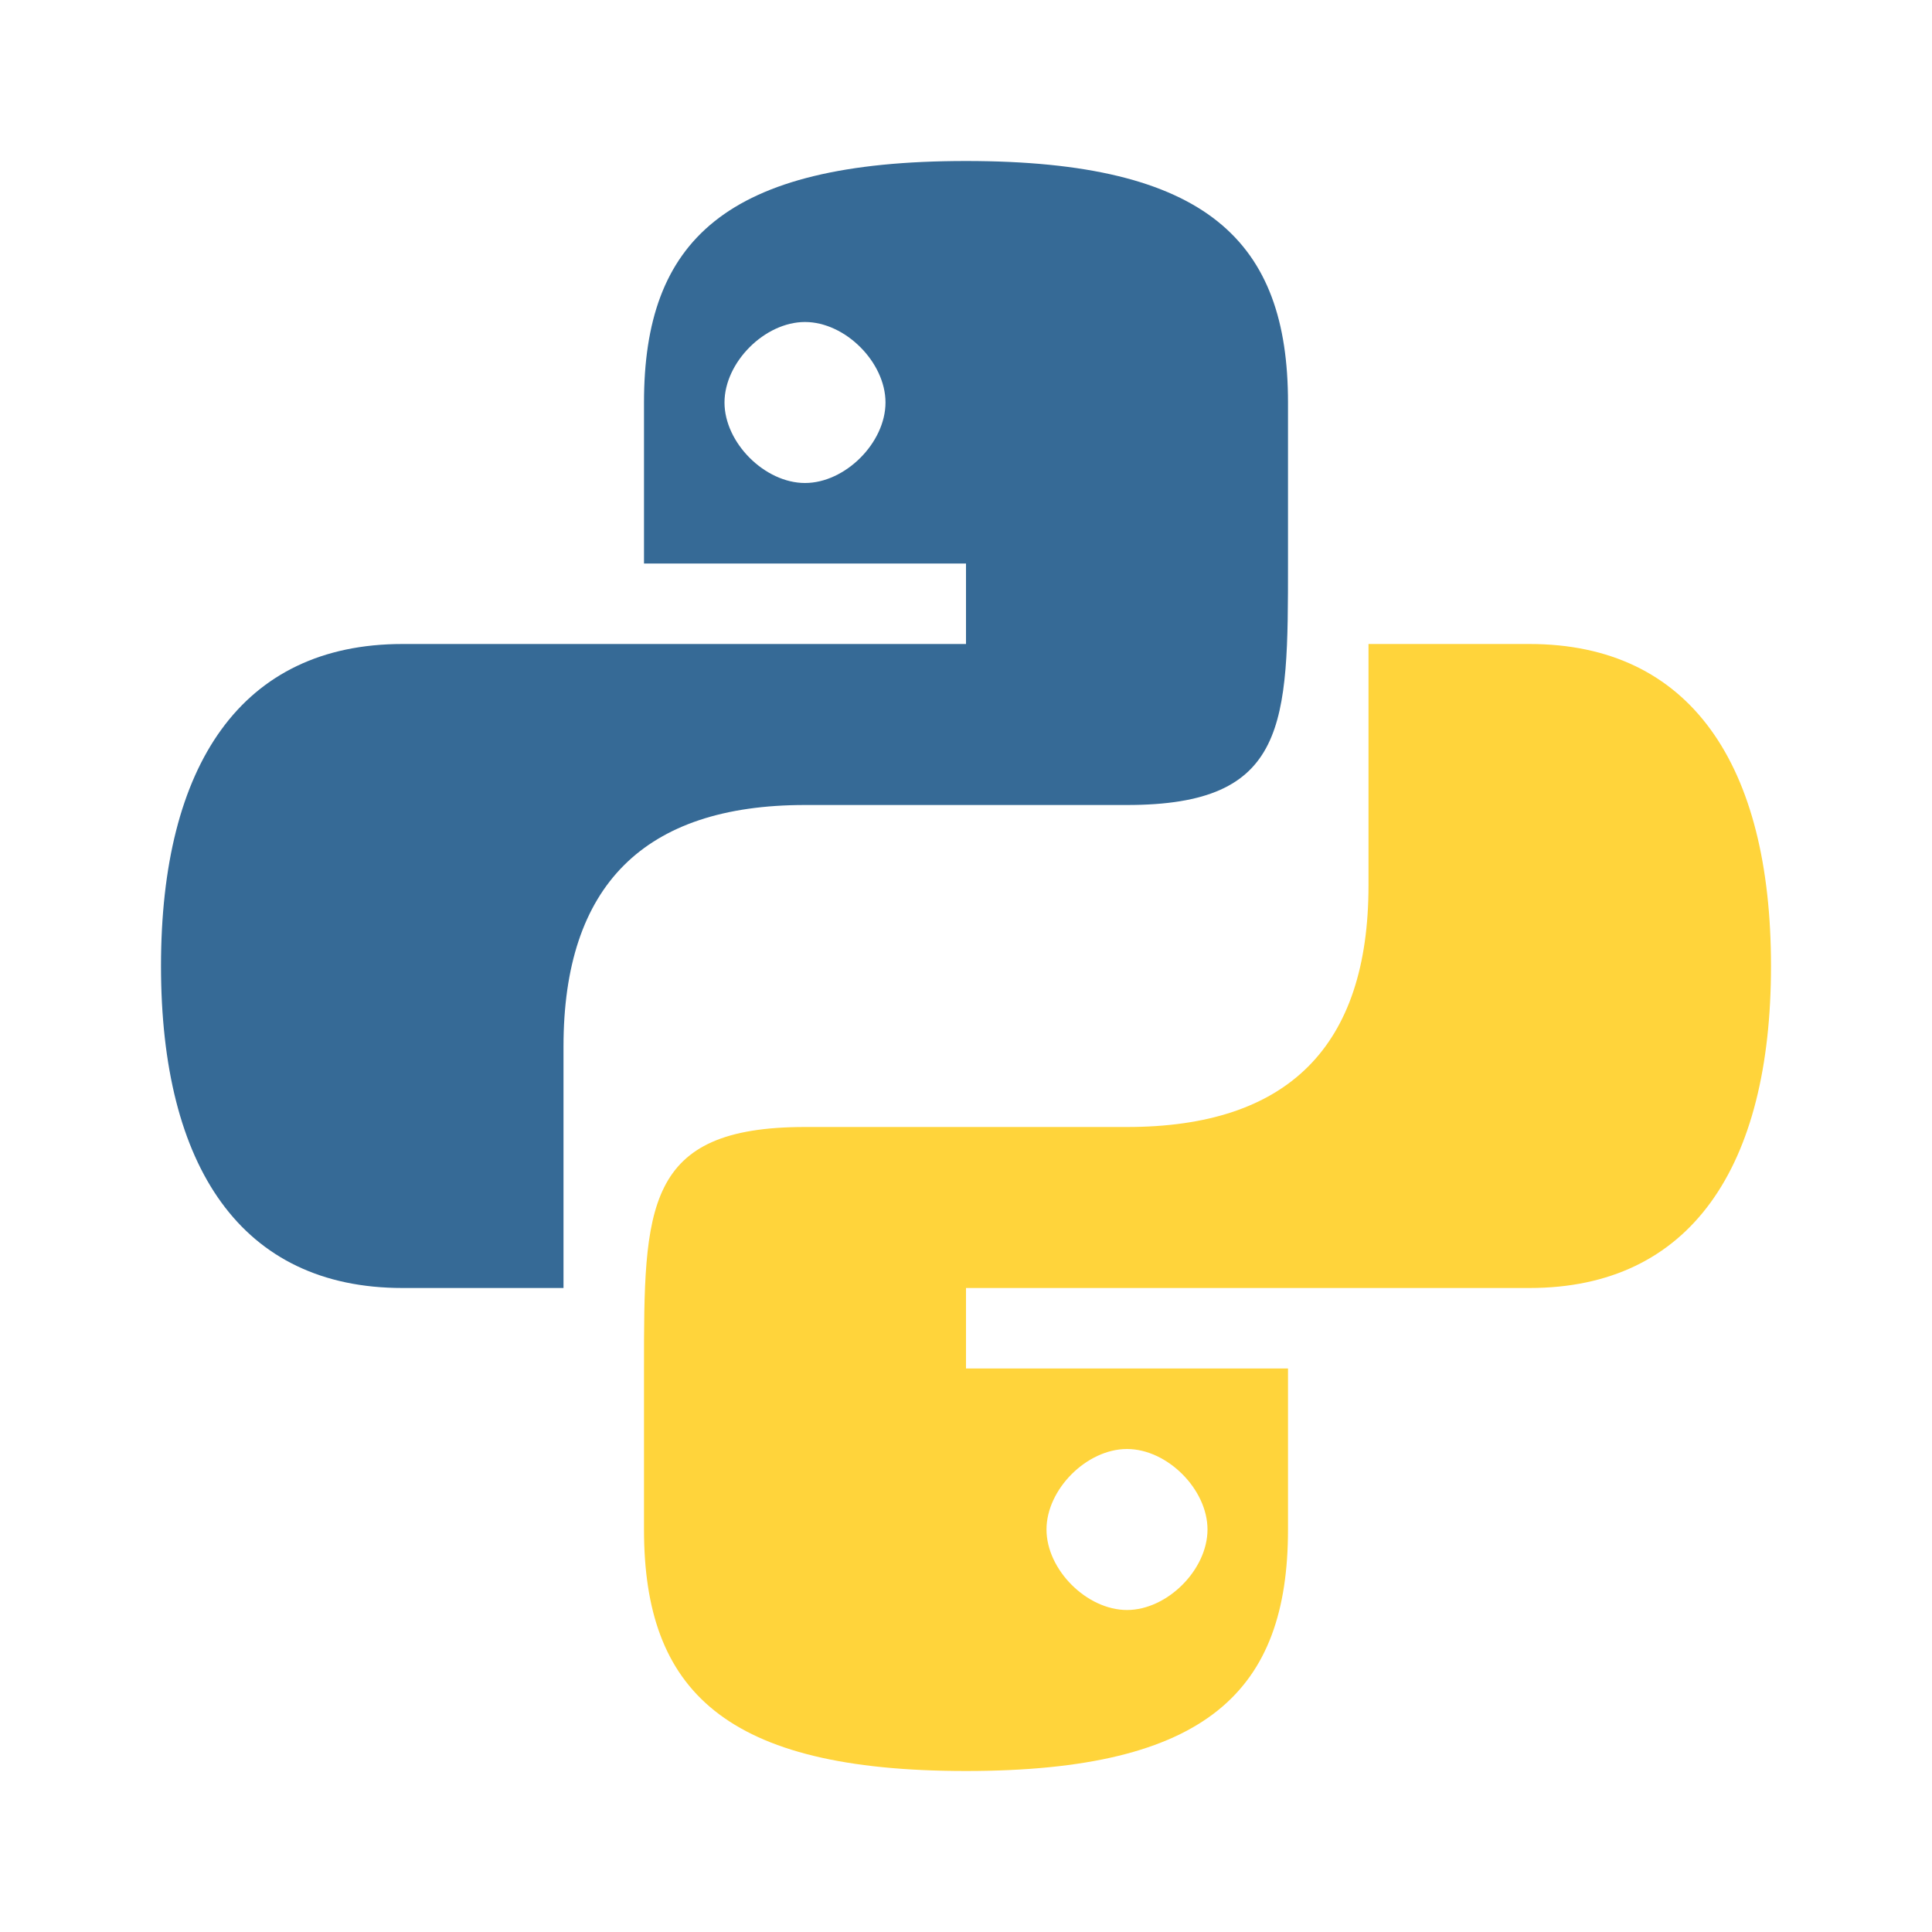<?xml version="1.0" encoding="UTF-8"?>
<svg width="24px" height="24px" viewBox="0 0 24 24" version="1.1" xmlns="http://www.w3.org/2000/svg">
    <title>Python Icon</title>
    <g stroke="none" stroke-width="1" fill="none" fill-rule="evenodd">
        <path d="M12,2 C9,2 8,3 8,5 L8,7 L12,7 L12,8 L5,8 C3,8 2,9.5 2,12 C2,14.5 3,16 5,16 L7,16 L7,13 C7,11 8,10 10,10 L14,10 C16,10 16,9 16,7 L16,5 C16,3 15,2 12,2 Z M10,4 C10.5,4 11,4.5 11,5 C11,5.5 10.5,6 10,6 C9.5,6 9,5.5 9,5 C9,4.5 9.5,4 10,4 Z" fill="#366A96"></path>
        <path d="M12,22 C15,22 16,21 16,19 L16,17 L12,17 L12,16 L19,16 C21,16 22,14.5 22,12 C22,9.5 21,8 19,8 L17,8 L17,11 C17,13 16,14 14,14 L10,14 C8,14 8,15 8,17 L8,19 C8,21 9,22 12,22 Z M14,20 C13.5,20 13,19.5 13,19 C13,18.5 13.5,18 14,18 C14.5,18 15,18.5 15,19 C15,19.5 14.5,20 14,20 Z" fill="#FFD43B"></path>
    </g>
</svg>
